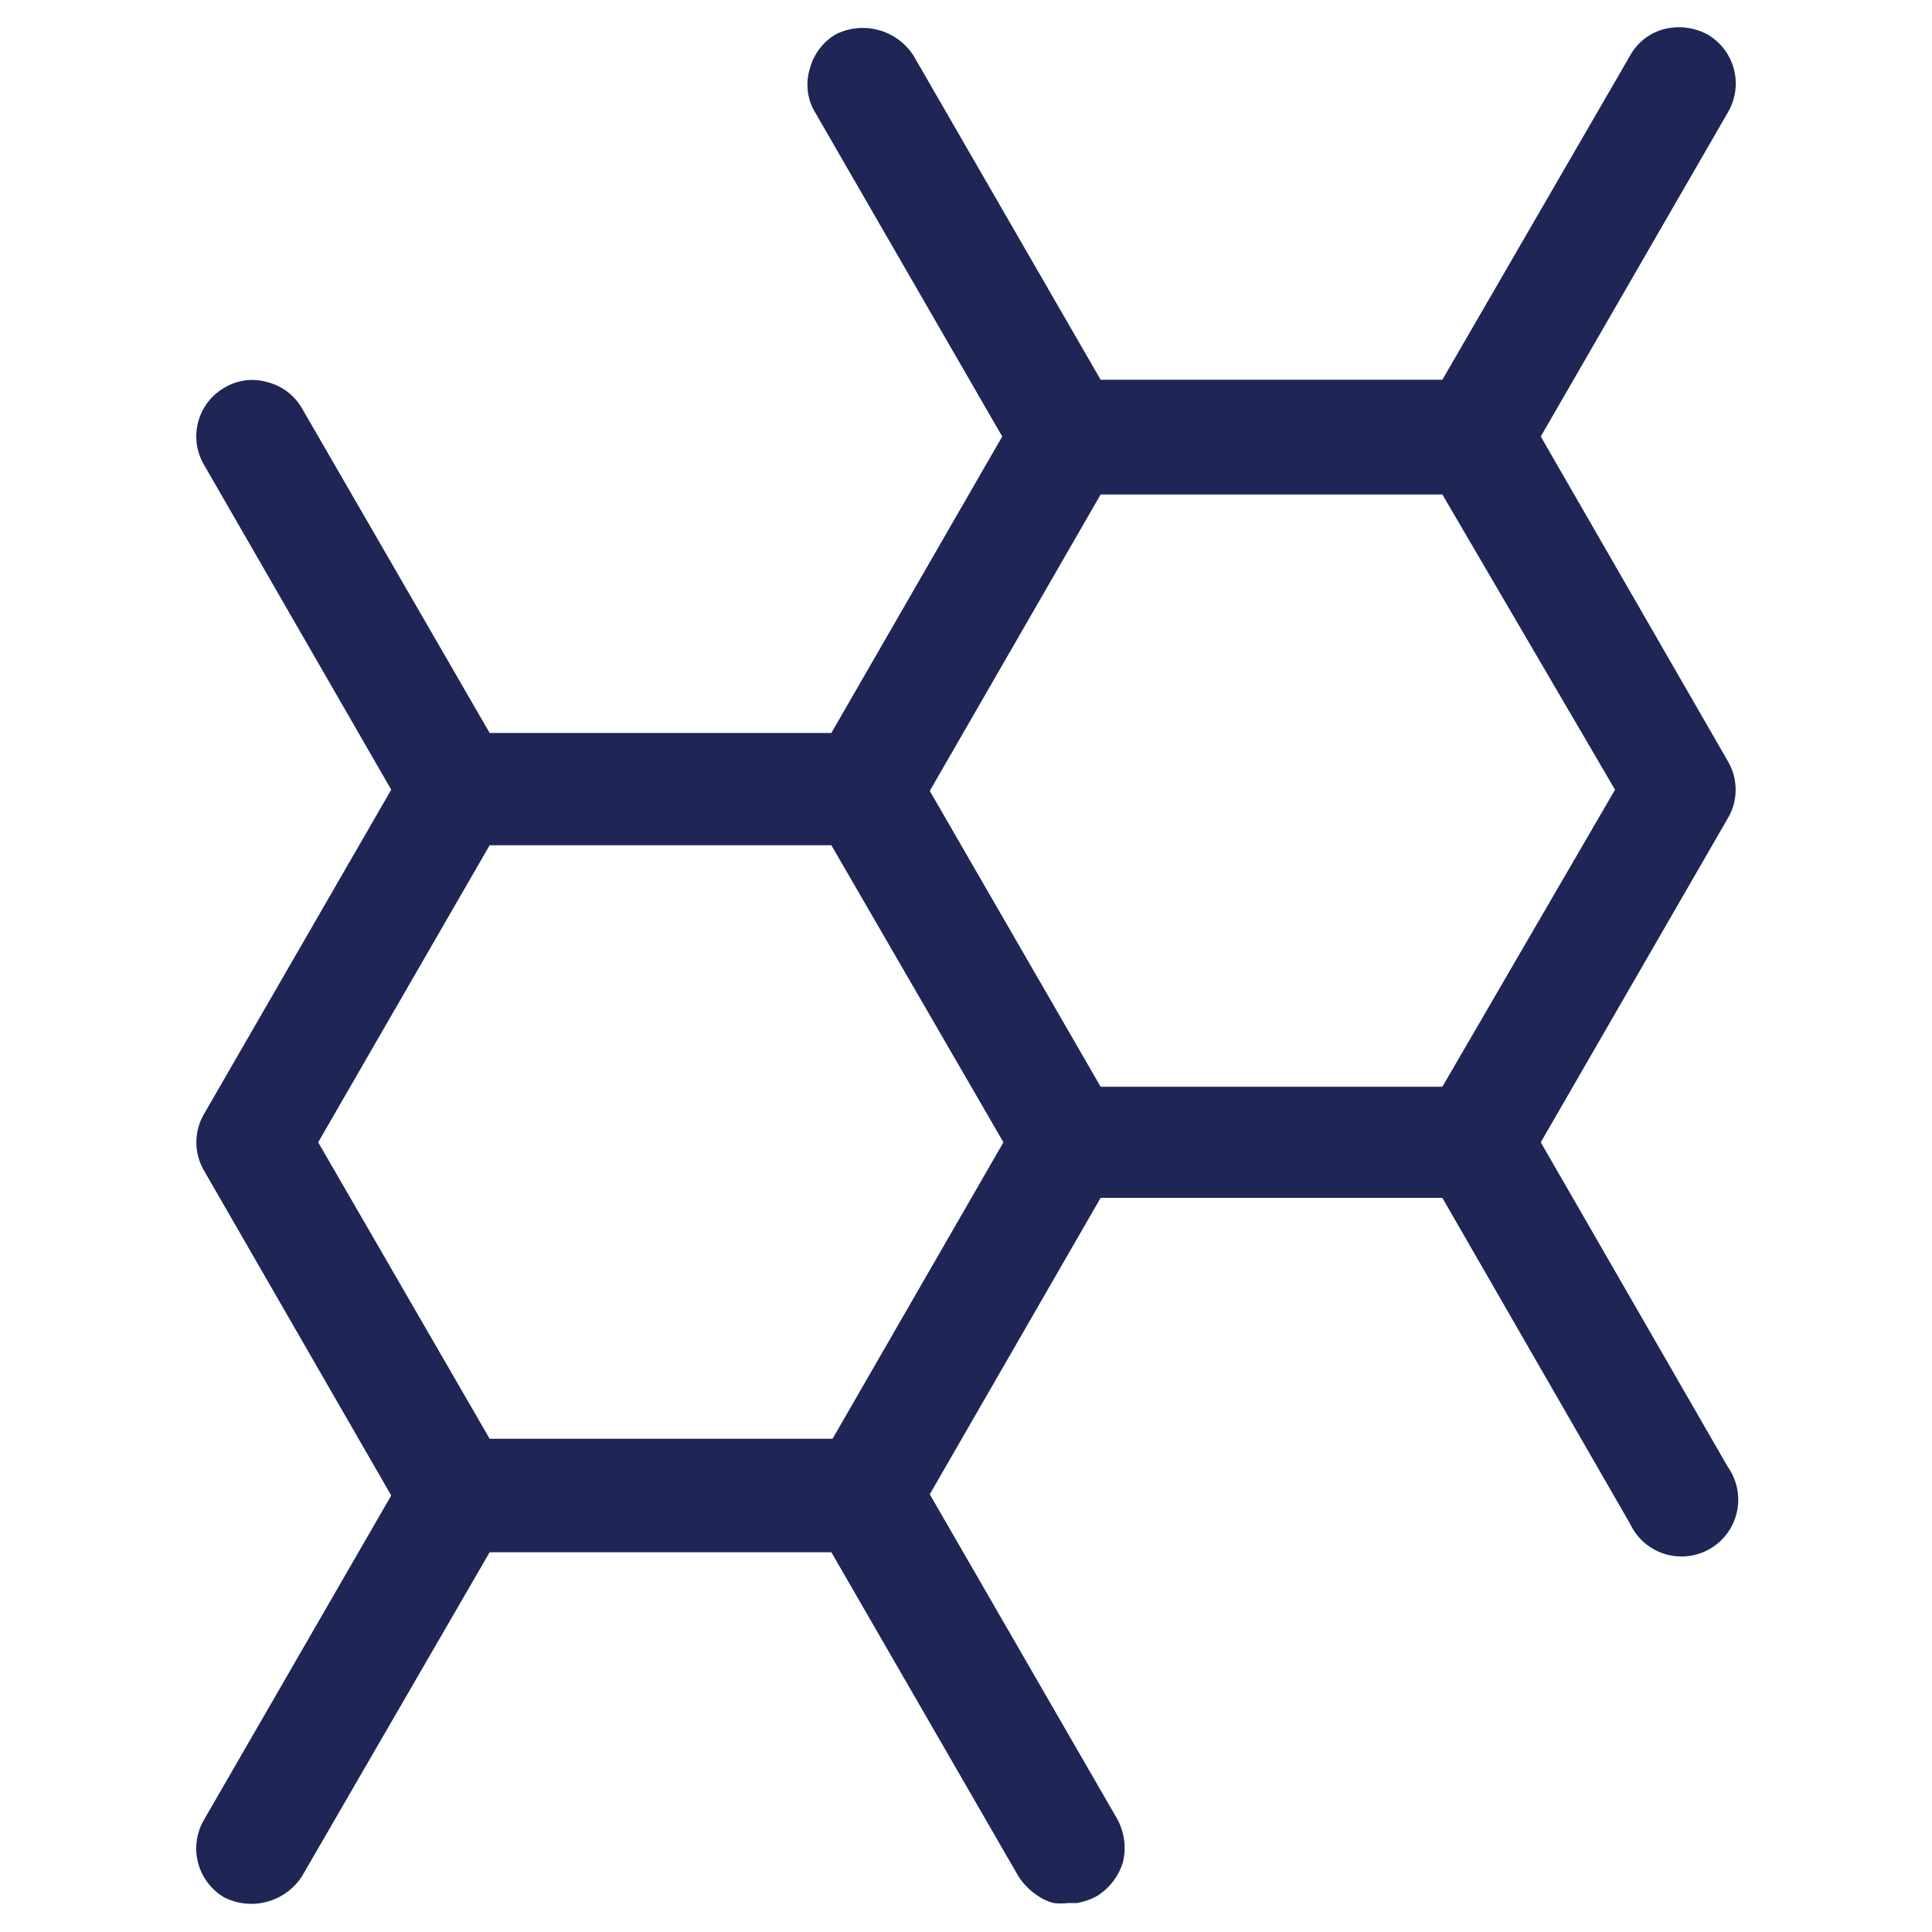 <svg id="Layer_1" data-name="Layer 1" xmlns="http://www.w3.org/2000/svg" viewBox="0 0 32 32"><title>Molecule</title><path fill="#1f2555" d="M28.62,12.61l-3.1-5.38,3.1-5.37A.94.94,0,0,0,28.28.57a1,1,0,0,0-.71-.09A.91.91,0,0,0,27,.92L23.89,6.29H18.23L15.13.92A1,1,0,0,0,13.84.57a.94.94,0,0,0-.43.58.89.89,0,0,0,.09.71l3.1,5.37-2.83,4.91H8.11L5,6.76a.92.92,0,0,0-.57-.43.89.89,0,0,0-.71.09A.93.93,0,0,0,3.38,7.7l3.1,5.38-3.1,5.37a.93.93,0,0,0,0,.94l3.1,5.38-3.1,5.37a.94.94,0,0,0,.34,1.29A1,1,0,0,0,5,31.08l3.11-5.37h5.66l3.1,5.37a1.12,1.12,0,0,0,.29.3.87.87,0,0,0,.29.14,1,1,0,0,0,.24,0h.15a1.1,1.1,0,0,0,.32-.11,1,1,0,0,0,.44-.57,1,1,0,0,0-.1-.72l-3.1-5.37,2.83-4.91h5.66L27,25.24a.94.94,0,1,0,1.62-.94l-3.1-5.38,3.1-5.37A.93.93,0,0,0,28.62,12.61Zm-12,6.31-2.83,4.91H8.11L5.27,18.92,8.11,14h5.66Zm10.13-5.84L23.89,18H18.23l-2.83-4.9,2.83-4.91h5.66ZM18,31.11Z"/></svg>